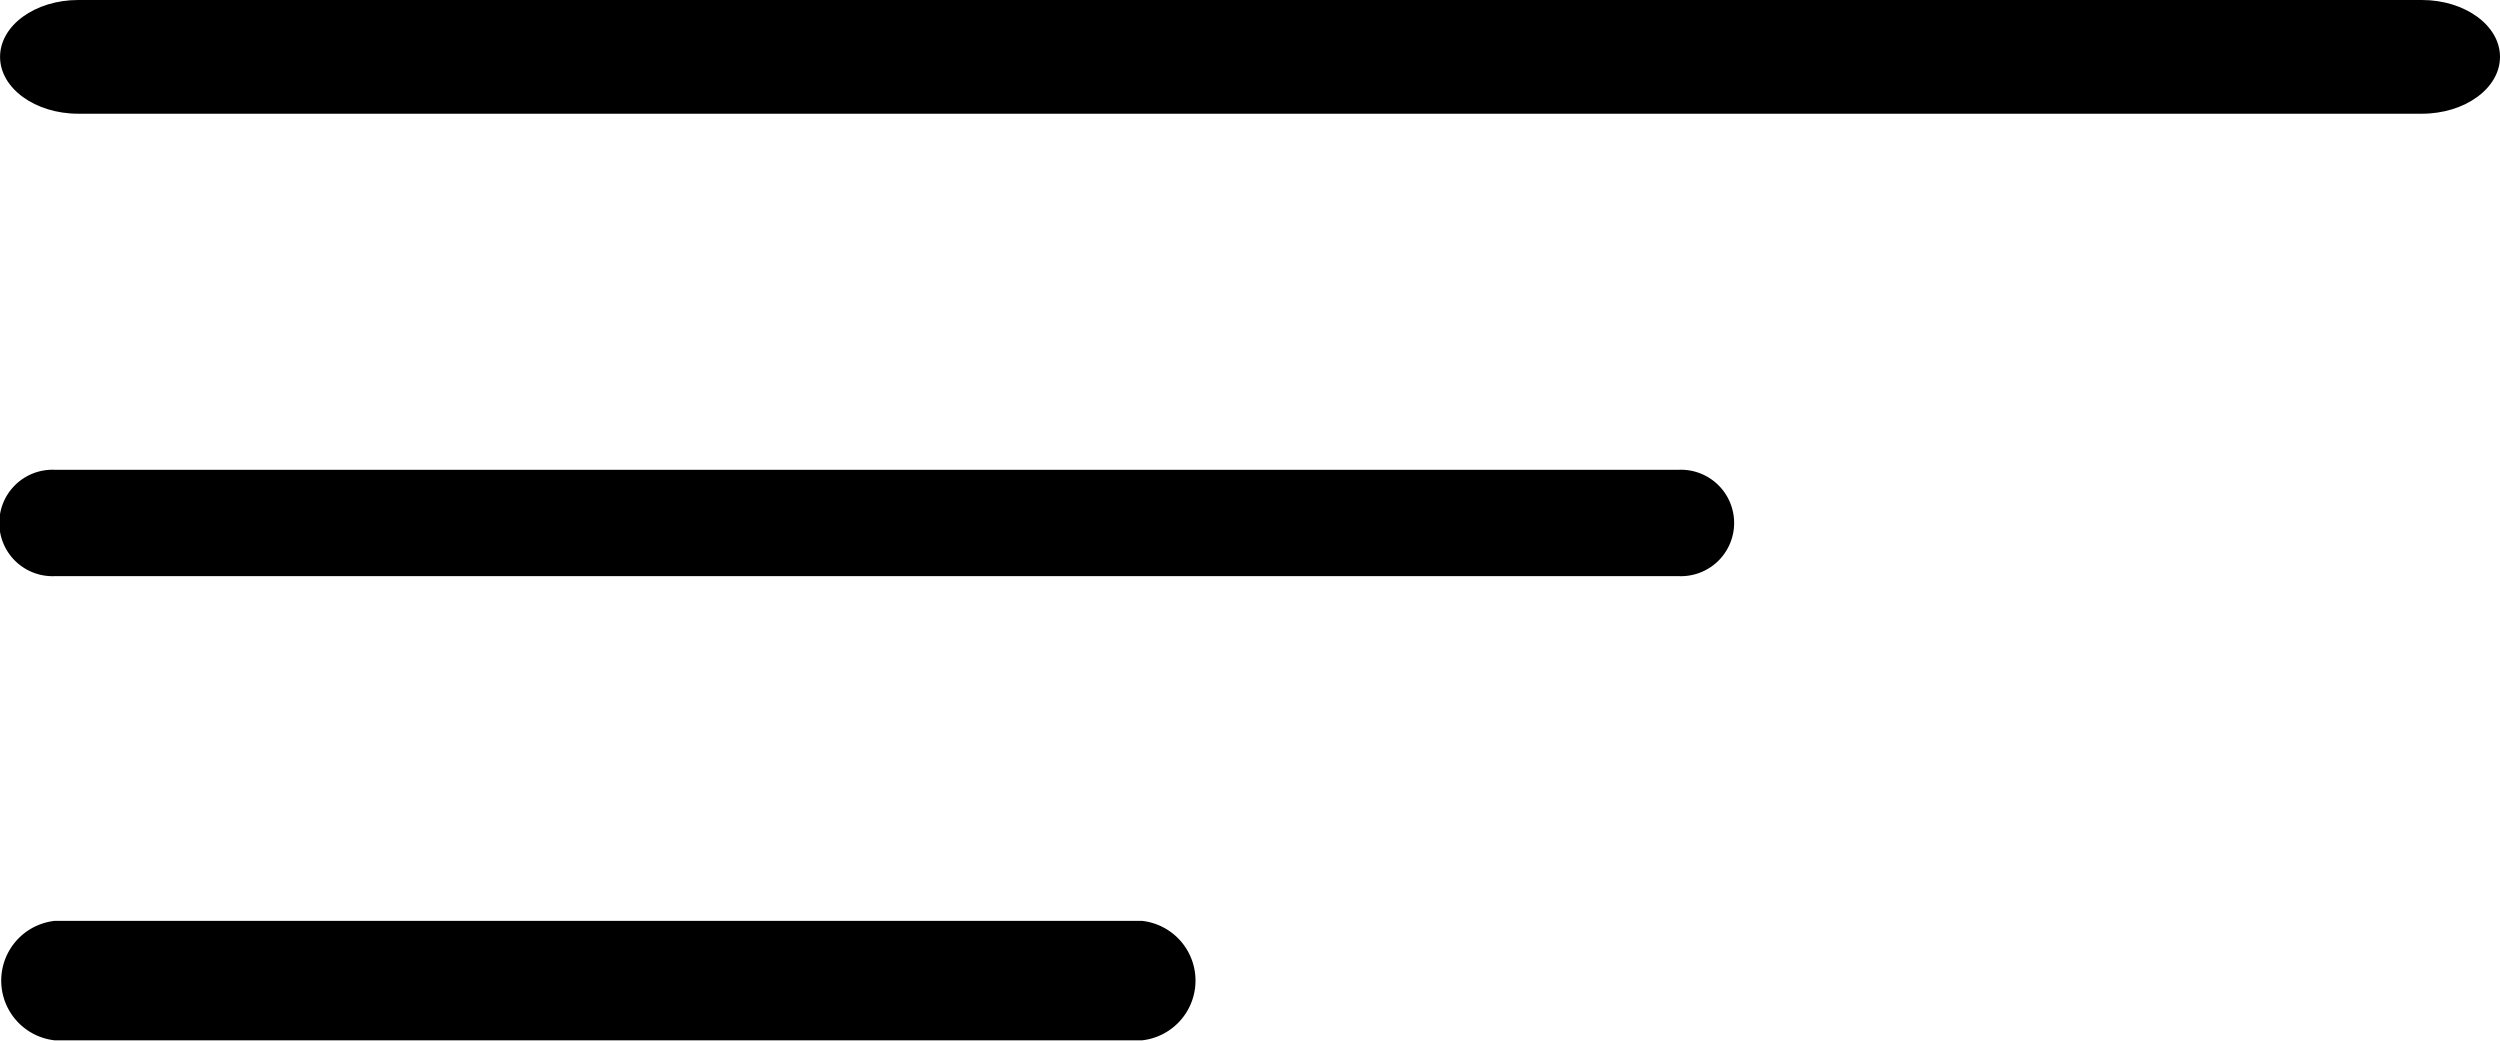 <svg xmlns="http://www.w3.org/2000/svg" width="43.968" height="18.301" viewBox="0 0 43.968 18.301">
  <g id="menu" transform="translate(0.001 -100.943)">
    <g id="Menu_1_" transform="translate(0 96.243)">
      <path id="Path_29" data-name="Path 29" d="M1.374,98.243H42.593c.758,0,1.374-.448,1.374-1s-.616-1-1.374-1H1.374c-.758,0-1.374.448-1.374,1S.616,98.243,1.374,98.243Z" transform="translate(0 -91.543)"/>
      <path id="Path_30" data-name="Path 30" d="M29.531,180.455H.953a.936.936,0,1,0,0,1.871H29.531a.936.936,0,1,0,0-1.871Z" transform="translate(0 -167.493)"/>
      <path id="Path_31" data-name="Path 31" d="M140.393,264.667H121.26a1.057,1.057,0,0,0,0,2.1h19.133a1.057,1.057,0,0,0,0-2.1Z" transform="translate(-120.304 -243.771)"/>
    </g>
  </g>
</svg>
